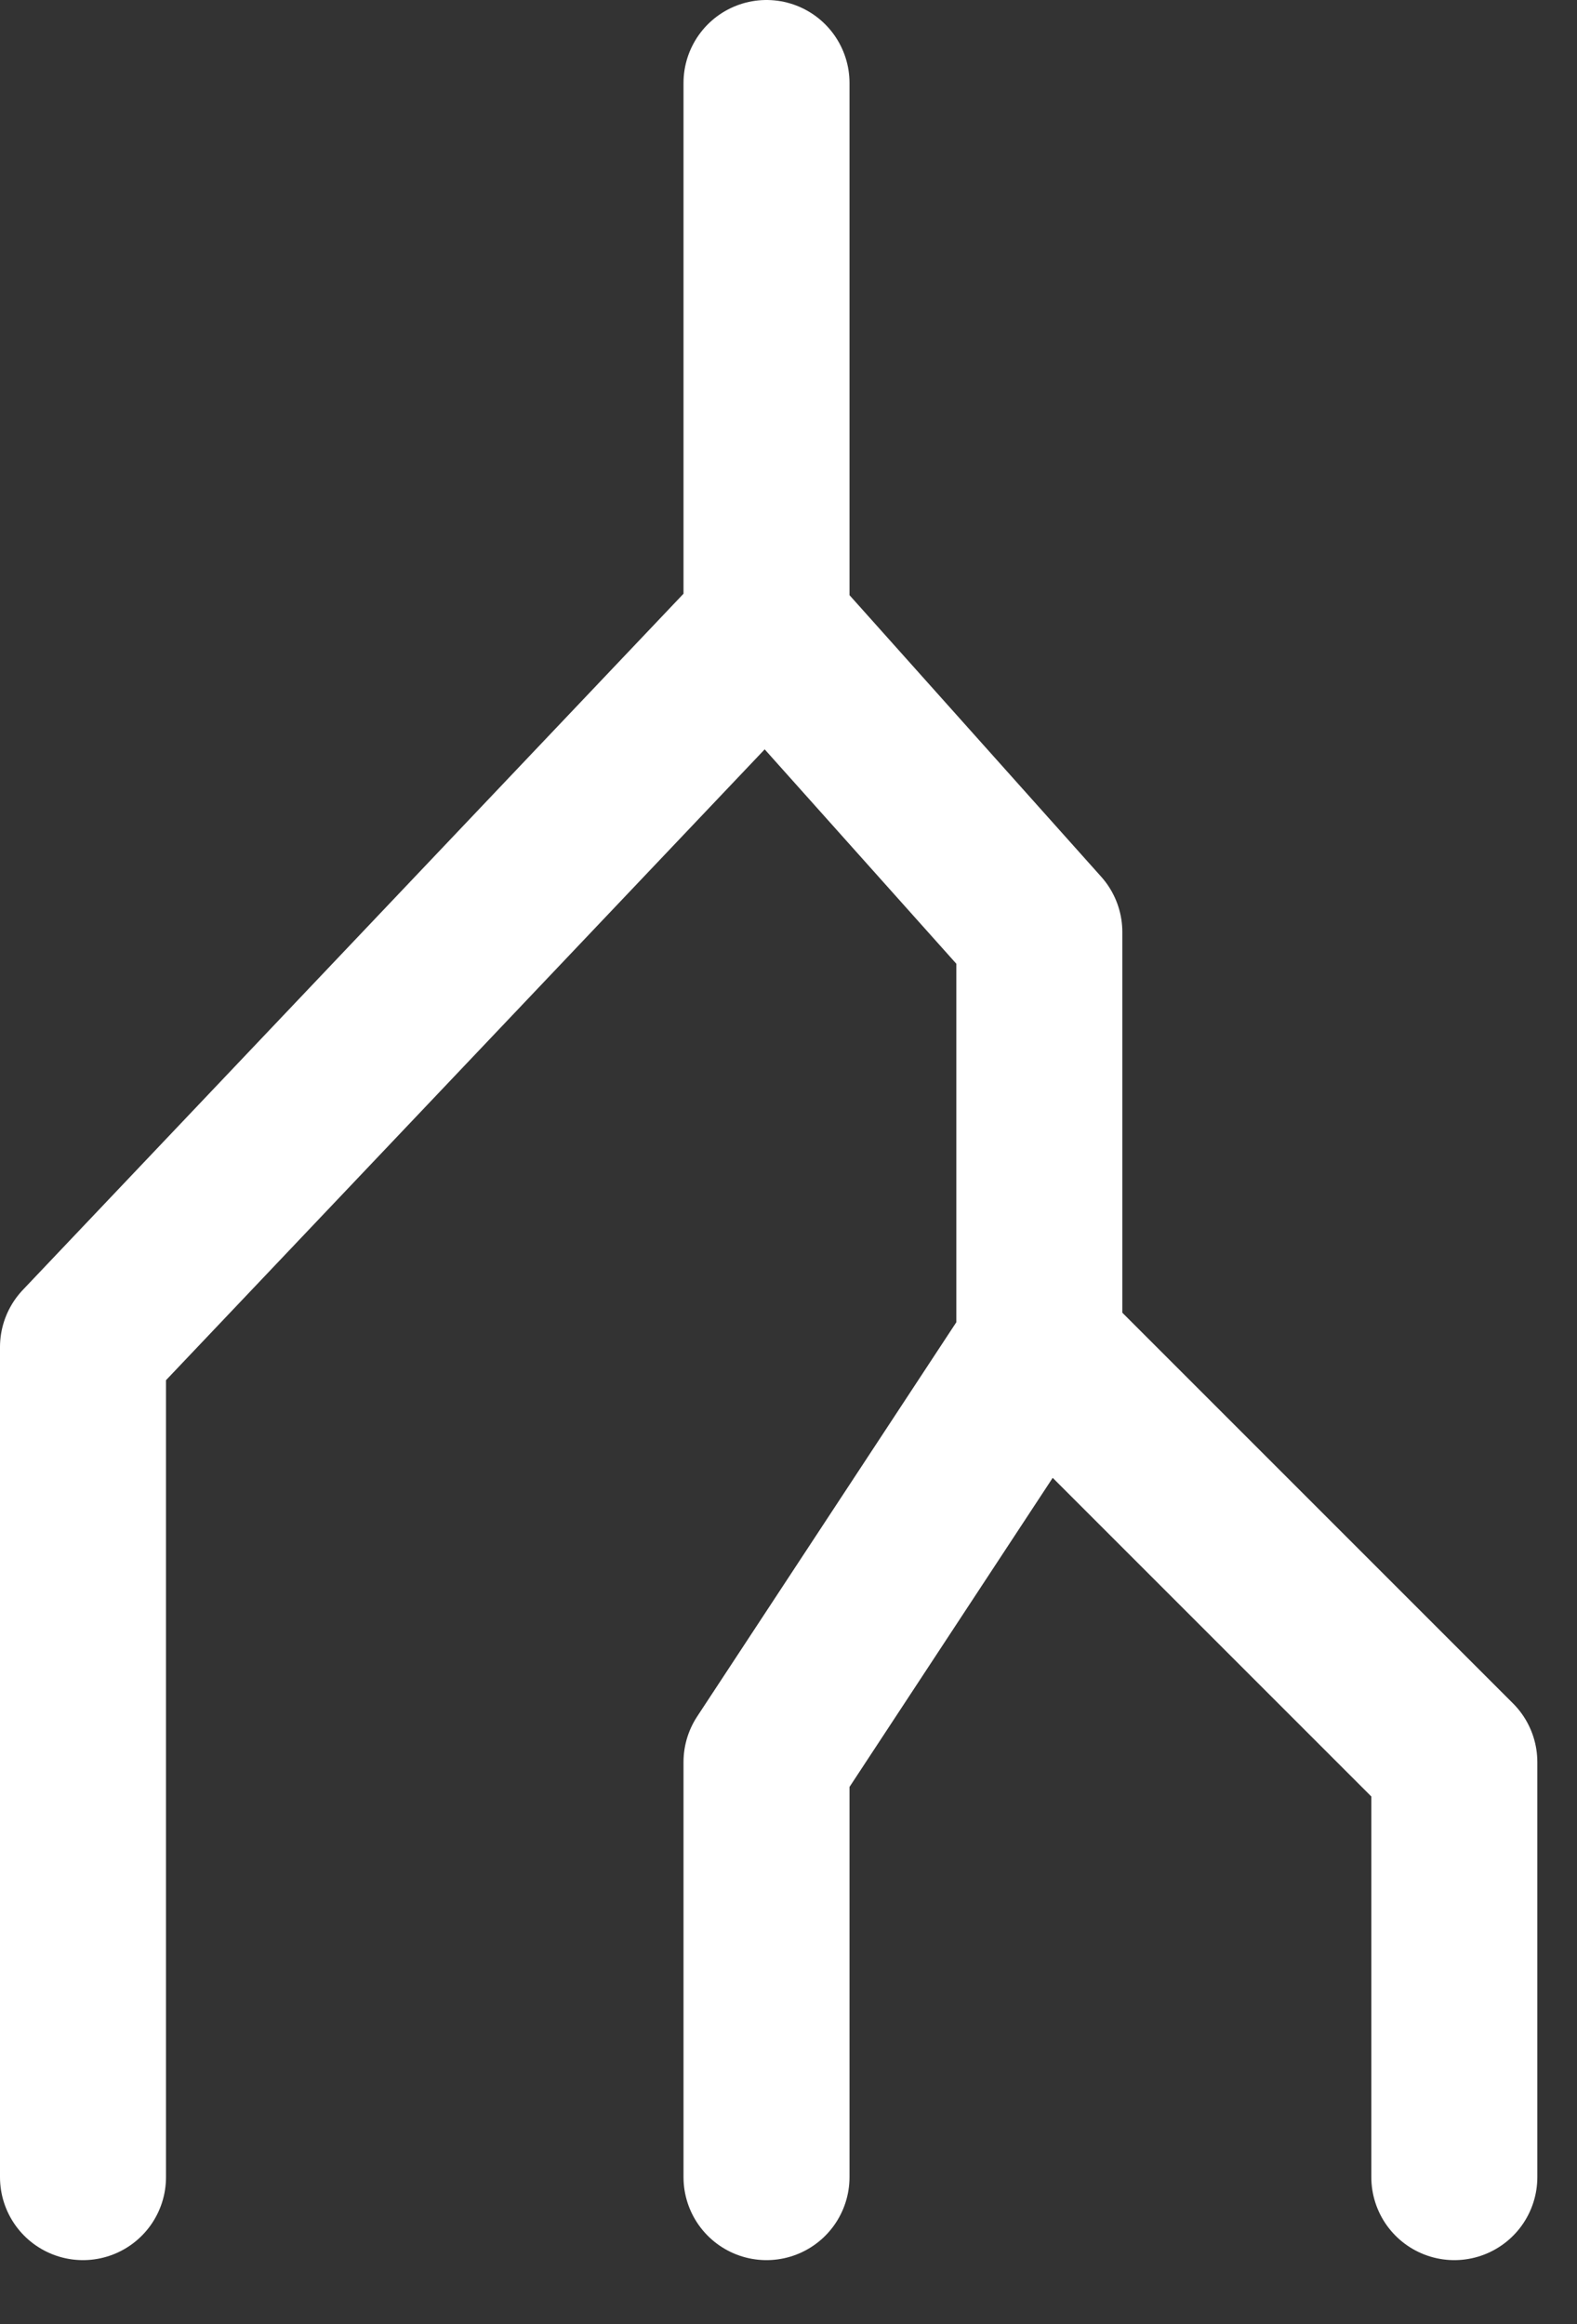 <?xml version="1.0" encoding="UTF-8"?>
<svg width="19px" height="28px" viewBox="0 0 19 28" version="1.1" xmlns="http://www.w3.org/2000/svg" xmlns:xlink="http://www.w3.org/1999/xlink">
    <rect x="0" y="0" width="19" height="28" fill="#333333" stroke="none"/>
    <!-- Generator: Sketch 49.3 (51167) - http://www.bohemiancoding.com/sketch -->
    <title>Group 10</title>
    <desc>Created with Sketch.</desc>
    <defs></defs>
    <g id="Re:Re:Design" stroke="none" stroke-width="1" fill="none" fill-rule="evenodd">
        <g id="Tablet-Copy-5" transform="translate(-825, -713)">
            <g id="Group-3" transform="translate(814, 708)">
                <g id="Group-10" transform="translate(4, 4)">
                    <rect id="Rectangle-3" x="0" y="0" width="32" height="32"></rect>
                    <path d="M16.235,2 L16.235,8.552 L8,17.229 L8,22.229 L8,27.229 M24.522,27.229 L24.522,22.229 L19.522,17.229 L19.522,12.229 L16.235,8.552 L19.522,12.229 L19.522,17.229 L16.235,22.229 L16.235,27.229" id="Path-3" stroke="#FFFFFF" stroke-width="2" stroke-linecap="round" stroke-linejoin="round"></path>
                </g>
            </g>
        </g>
    </g>
</svg>